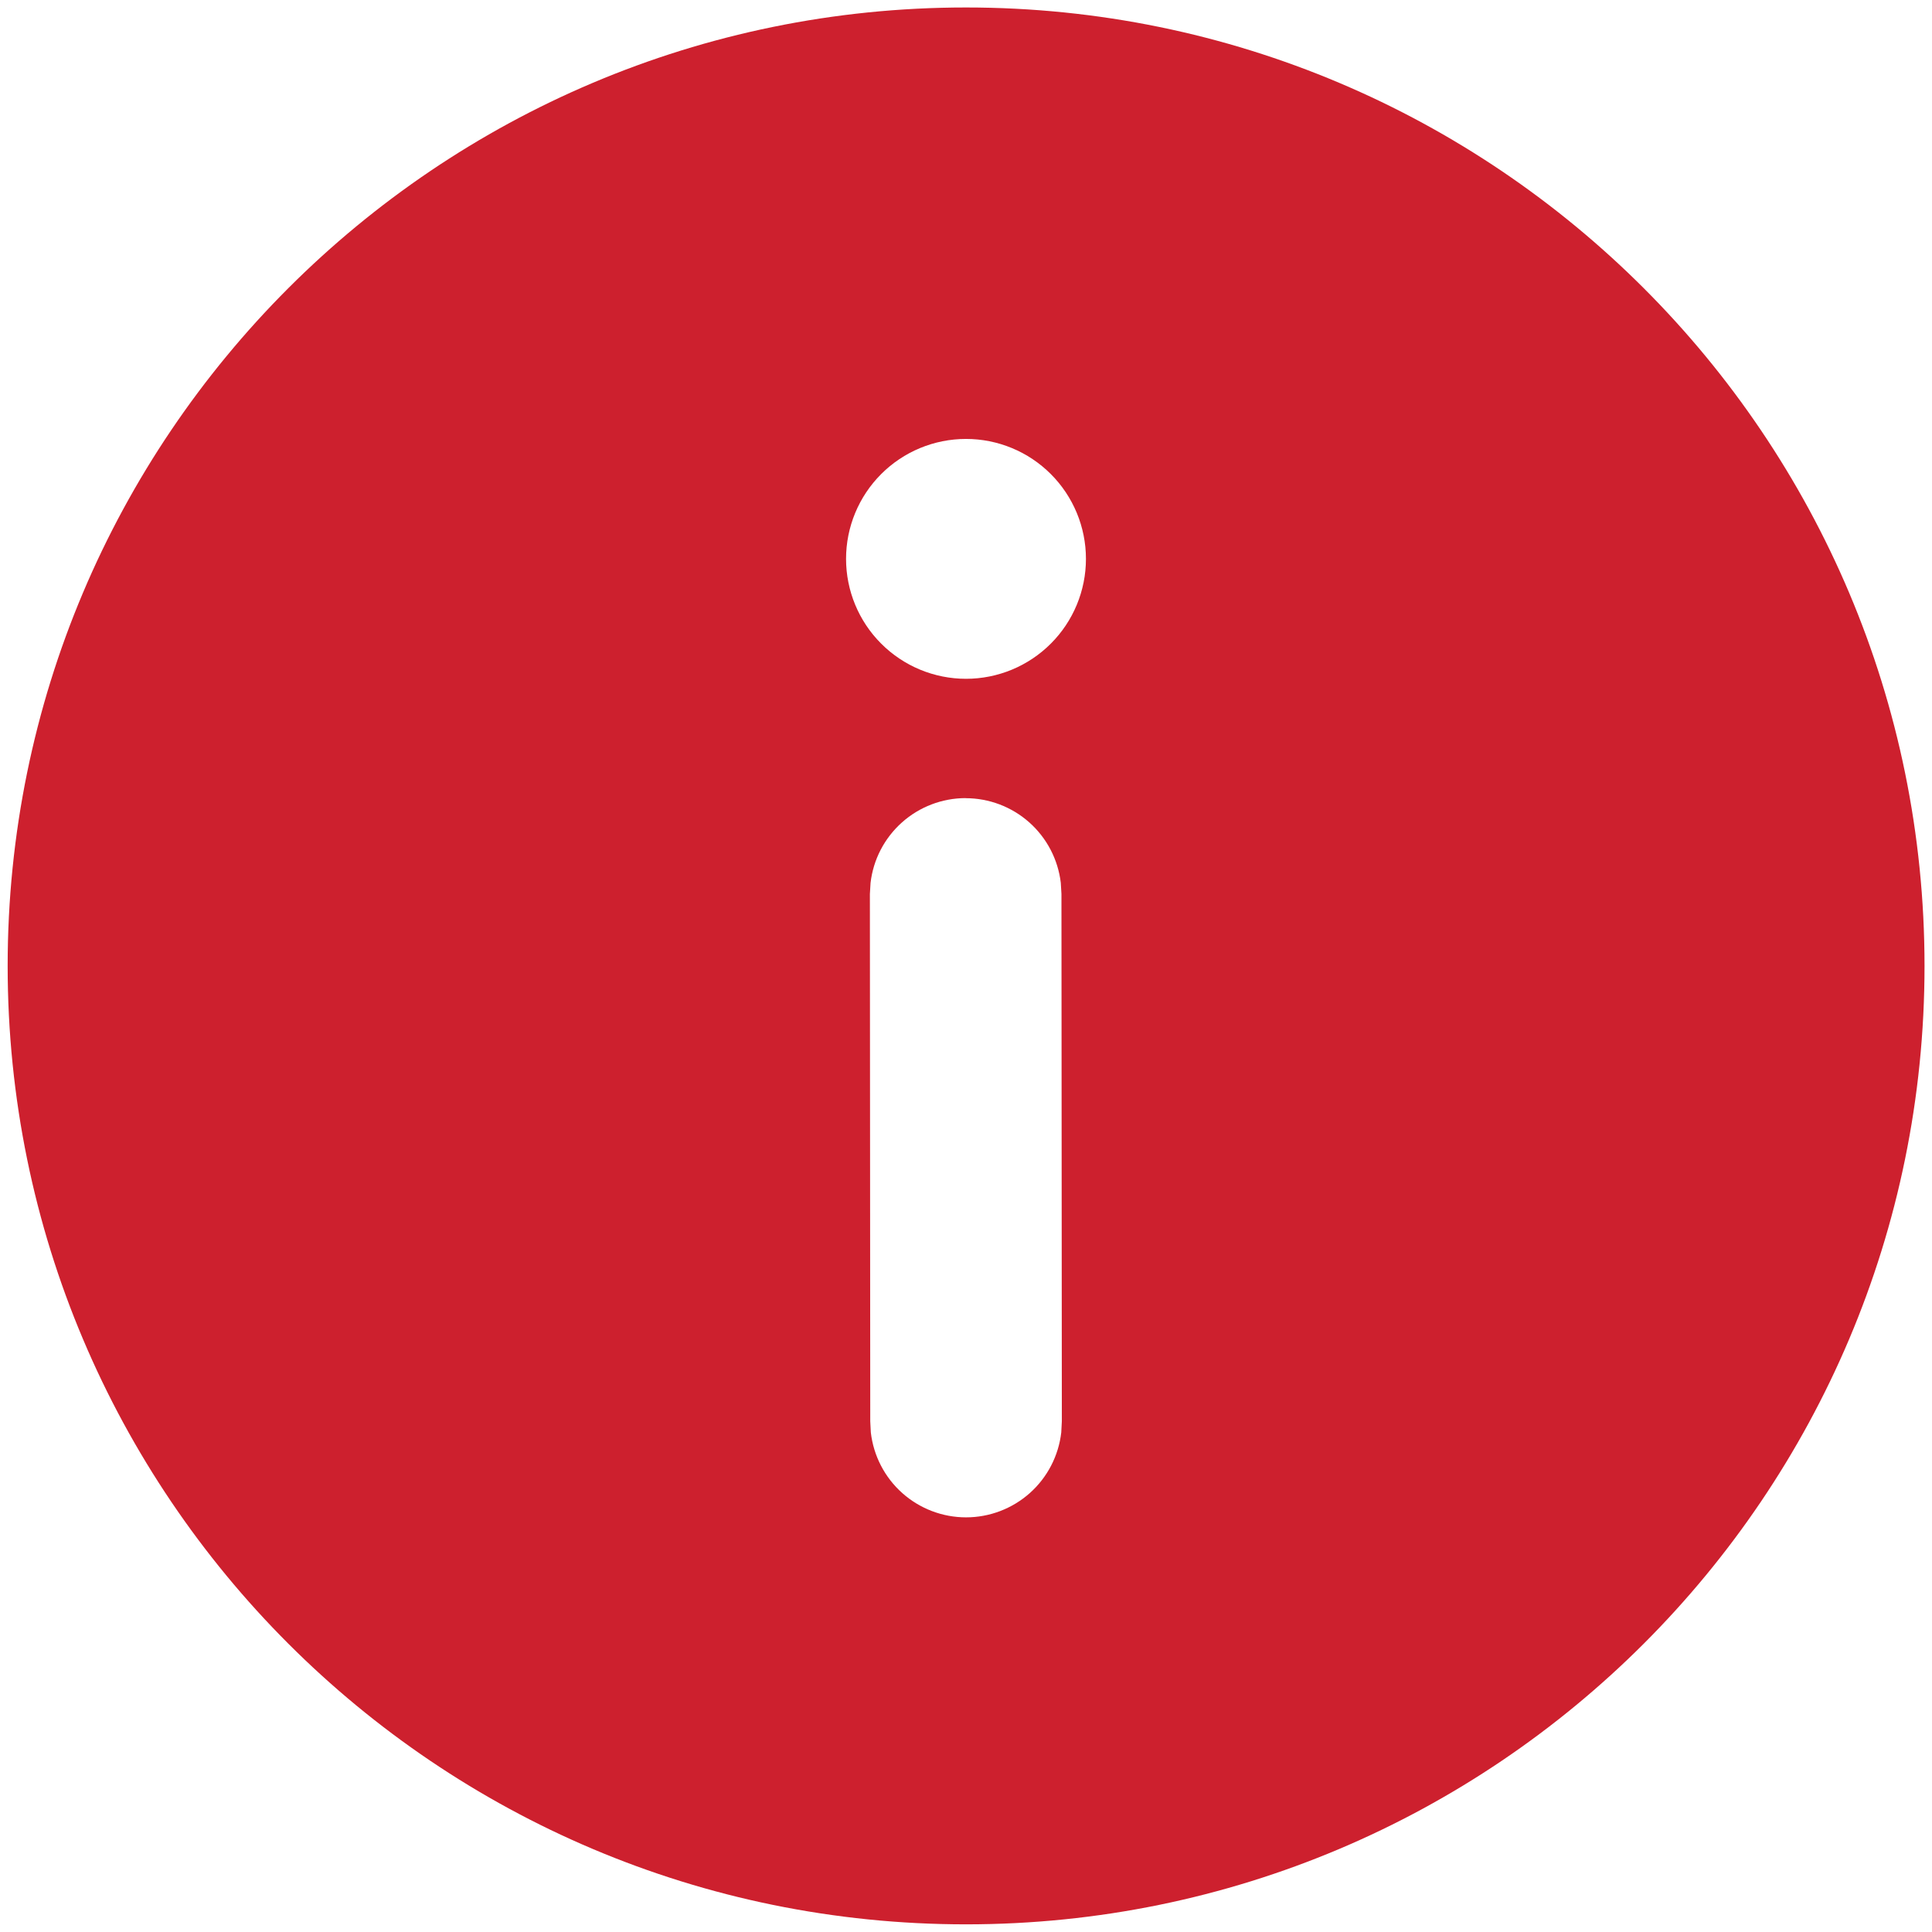 <svg width="84" height="84" viewBox="0 0 84 84" fill="none" xmlns="http://www.w3.org/2000/svg">
<path d="M42 0.325C65.017 0.325 83.675 18.983 83.675 42C83.675 65.013 65.017 83.667 42 83.667C18.983 83.667 0.333 65.013 0.333 42C0.329 18.983 18.983 0.325 42 0.325ZM41.983 34.7C40.962 34.702 39.977 35.078 39.215 35.758C38.453 36.438 37.967 37.373 37.85 38.388L37.821 38.871L37.837 61.796L37.862 62.279C37.979 63.296 38.465 64.234 39.228 64.915C39.992 65.595 40.979 65.972 42.002 65.972C43.025 65.972 44.012 65.595 44.776 64.915C45.539 64.234 46.025 63.296 46.142 62.279L46.167 61.792L46.15 38.867L46.121 38.379C46 37.366 45.512 36.432 44.749 35.754C43.985 35.077 43 34.703 41.979 34.704M42 19.084C40.617 19.084 39.291 19.633 38.313 20.611C37.335 21.589 36.785 22.915 36.785 24.298C36.785 25.681 37.335 27.008 38.313 27.985C39.291 28.963 40.617 29.513 42 29.513C43.383 29.513 44.709 28.963 45.687 27.985C46.665 27.008 47.215 25.681 47.215 24.298C47.215 22.915 46.665 21.589 45.687 20.611C44.709 19.633 43.383 19.084 42 19.084Z" fill="#CD202E"/>
</svg>
